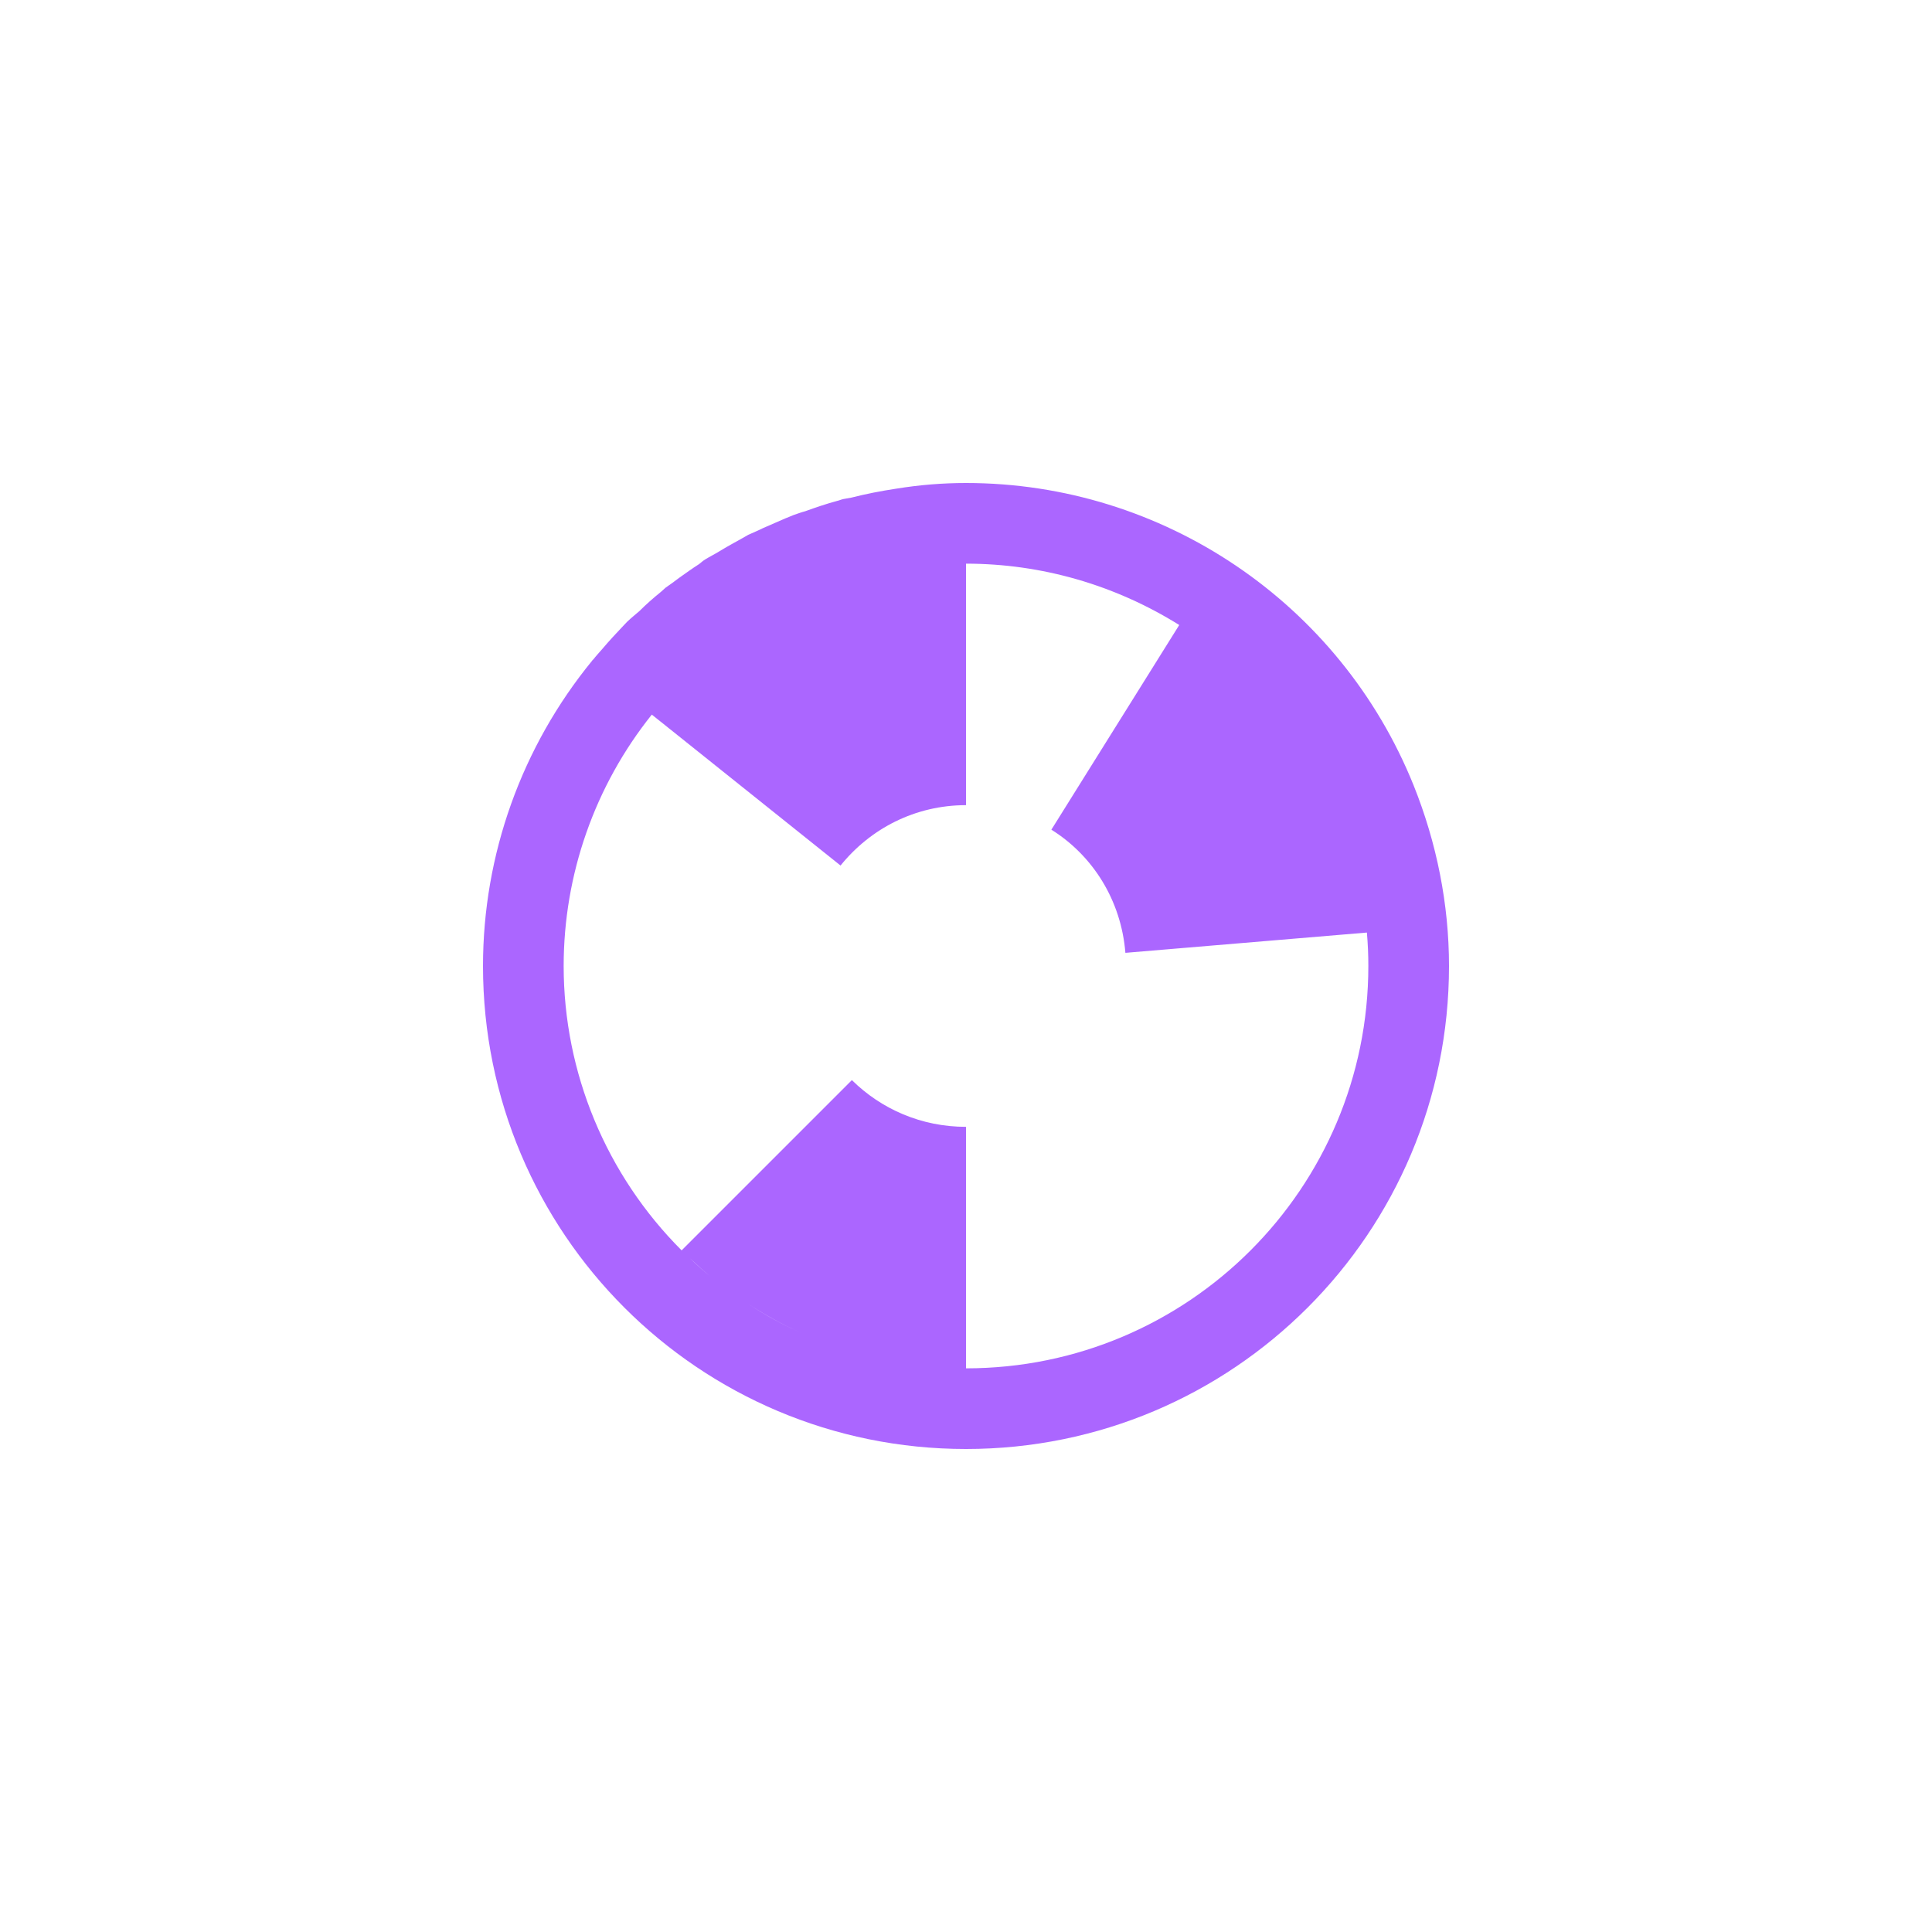 <svg xmlns="http://www.w3.org/2000/svg" xmlns:xlink="http://www.w3.org/1999/xlink" width="16" height="16" viewBox="0 0 16 16" version="1.1">
<g id="surface1">
<path style=" stroke:none;fill-rule:nonzero;fill:rgb(67.059%,40%,100%);fill-opacity:1;" d="M 8 4 C 7.805 4 7.613 4.016 7.422 4.047 C 7.297 4.066 7.172 4.09 7.051 4.121 C 7.027 4.125 7.004 4.129 6.984 4.133 C 6.965 4.137 6.949 4.145 6.934 4.148 C 6.844 4.172 6.754 4.203 6.668 4.234 C 6.637 4.242 6.605 4.254 6.57 4.266 C 6.551 4.273 6.527 4.285 6.504 4.293 C 6.441 4.32 6.379 4.348 6.316 4.375 C 6.277 4.395 6.238 4.41 6.195 4.43 C 6.18 4.438 6.164 4.449 6.148 4.457 C 6.086 4.492 6.02 4.527 5.957 4.566 C 5.918 4.59 5.879 4.609 5.84 4.633 C 5.82 4.645 5.805 4.66 5.789 4.672 C 5.734 4.707 5.68 4.746 5.625 4.785 C 5.59 4.812 5.551 4.84 5.512 4.867 C 5.5 4.879 5.484 4.891 5.473 4.902 C 5.41 4.953 5.352 5.004 5.297 5.059 C 5.262 5.09 5.227 5.117 5.195 5.148 C 5.188 5.156 5.18 5.164 5.172 5.172 C 5.109 5.238 5.043 5.309 4.984 5.379 C 4.961 5.406 4.934 5.434 4.914 5.461 C 4.91 5.465 4.906 5.465 4.906 5.469 C 4.32 6.184 4 7.078 4 8 C 4 10.211 5.789 12 8 12 C 10.211 12 12 10.211 12 8 C 12 7.488 11.898 6.98 11.707 6.504 C 11.098 4.992 9.629 4 8 4 Z M 8 4.668 C 8.625 4.668 9.234 4.844 9.766 5.176 L 8.707 6.871 C 9.051 7.086 9.285 7.457 9.32 7.891 L 11.32 7.723 C 11.328 7.816 11.332 7.906 11.332 8 C 11.332 9.84 9.84 11.332 8 11.332 L 8 9.332 C 7.629 9.332 7.297 9.184 7.055 8.945 L 5.645 10.355 C 5.02 9.73 4.668 8.883 4.668 8 C 4.668 7.242 4.926 6.508 5.398 5.918 L 6.961 7.168 C 7.207 6.863 7.578 6.668 8 6.668 Z M 5.711 10.418 C 5.832 10.531 5.957 10.641 6.094 10.734 C 5.957 10.637 5.828 10.531 5.711 10.418 Z M 6.199 10.801 C 6.34 10.891 6.492 10.977 6.648 11.043 C 6.492 10.977 6.344 10.895 6.199 10.801 Z M 6.754 11.09 C 6.93 11.16 7.113 11.219 7.301 11.258 C 7.113 11.219 6.93 11.16 6.754 11.09 Z M 6.754 11.09 "/>
</g>
</svg>
